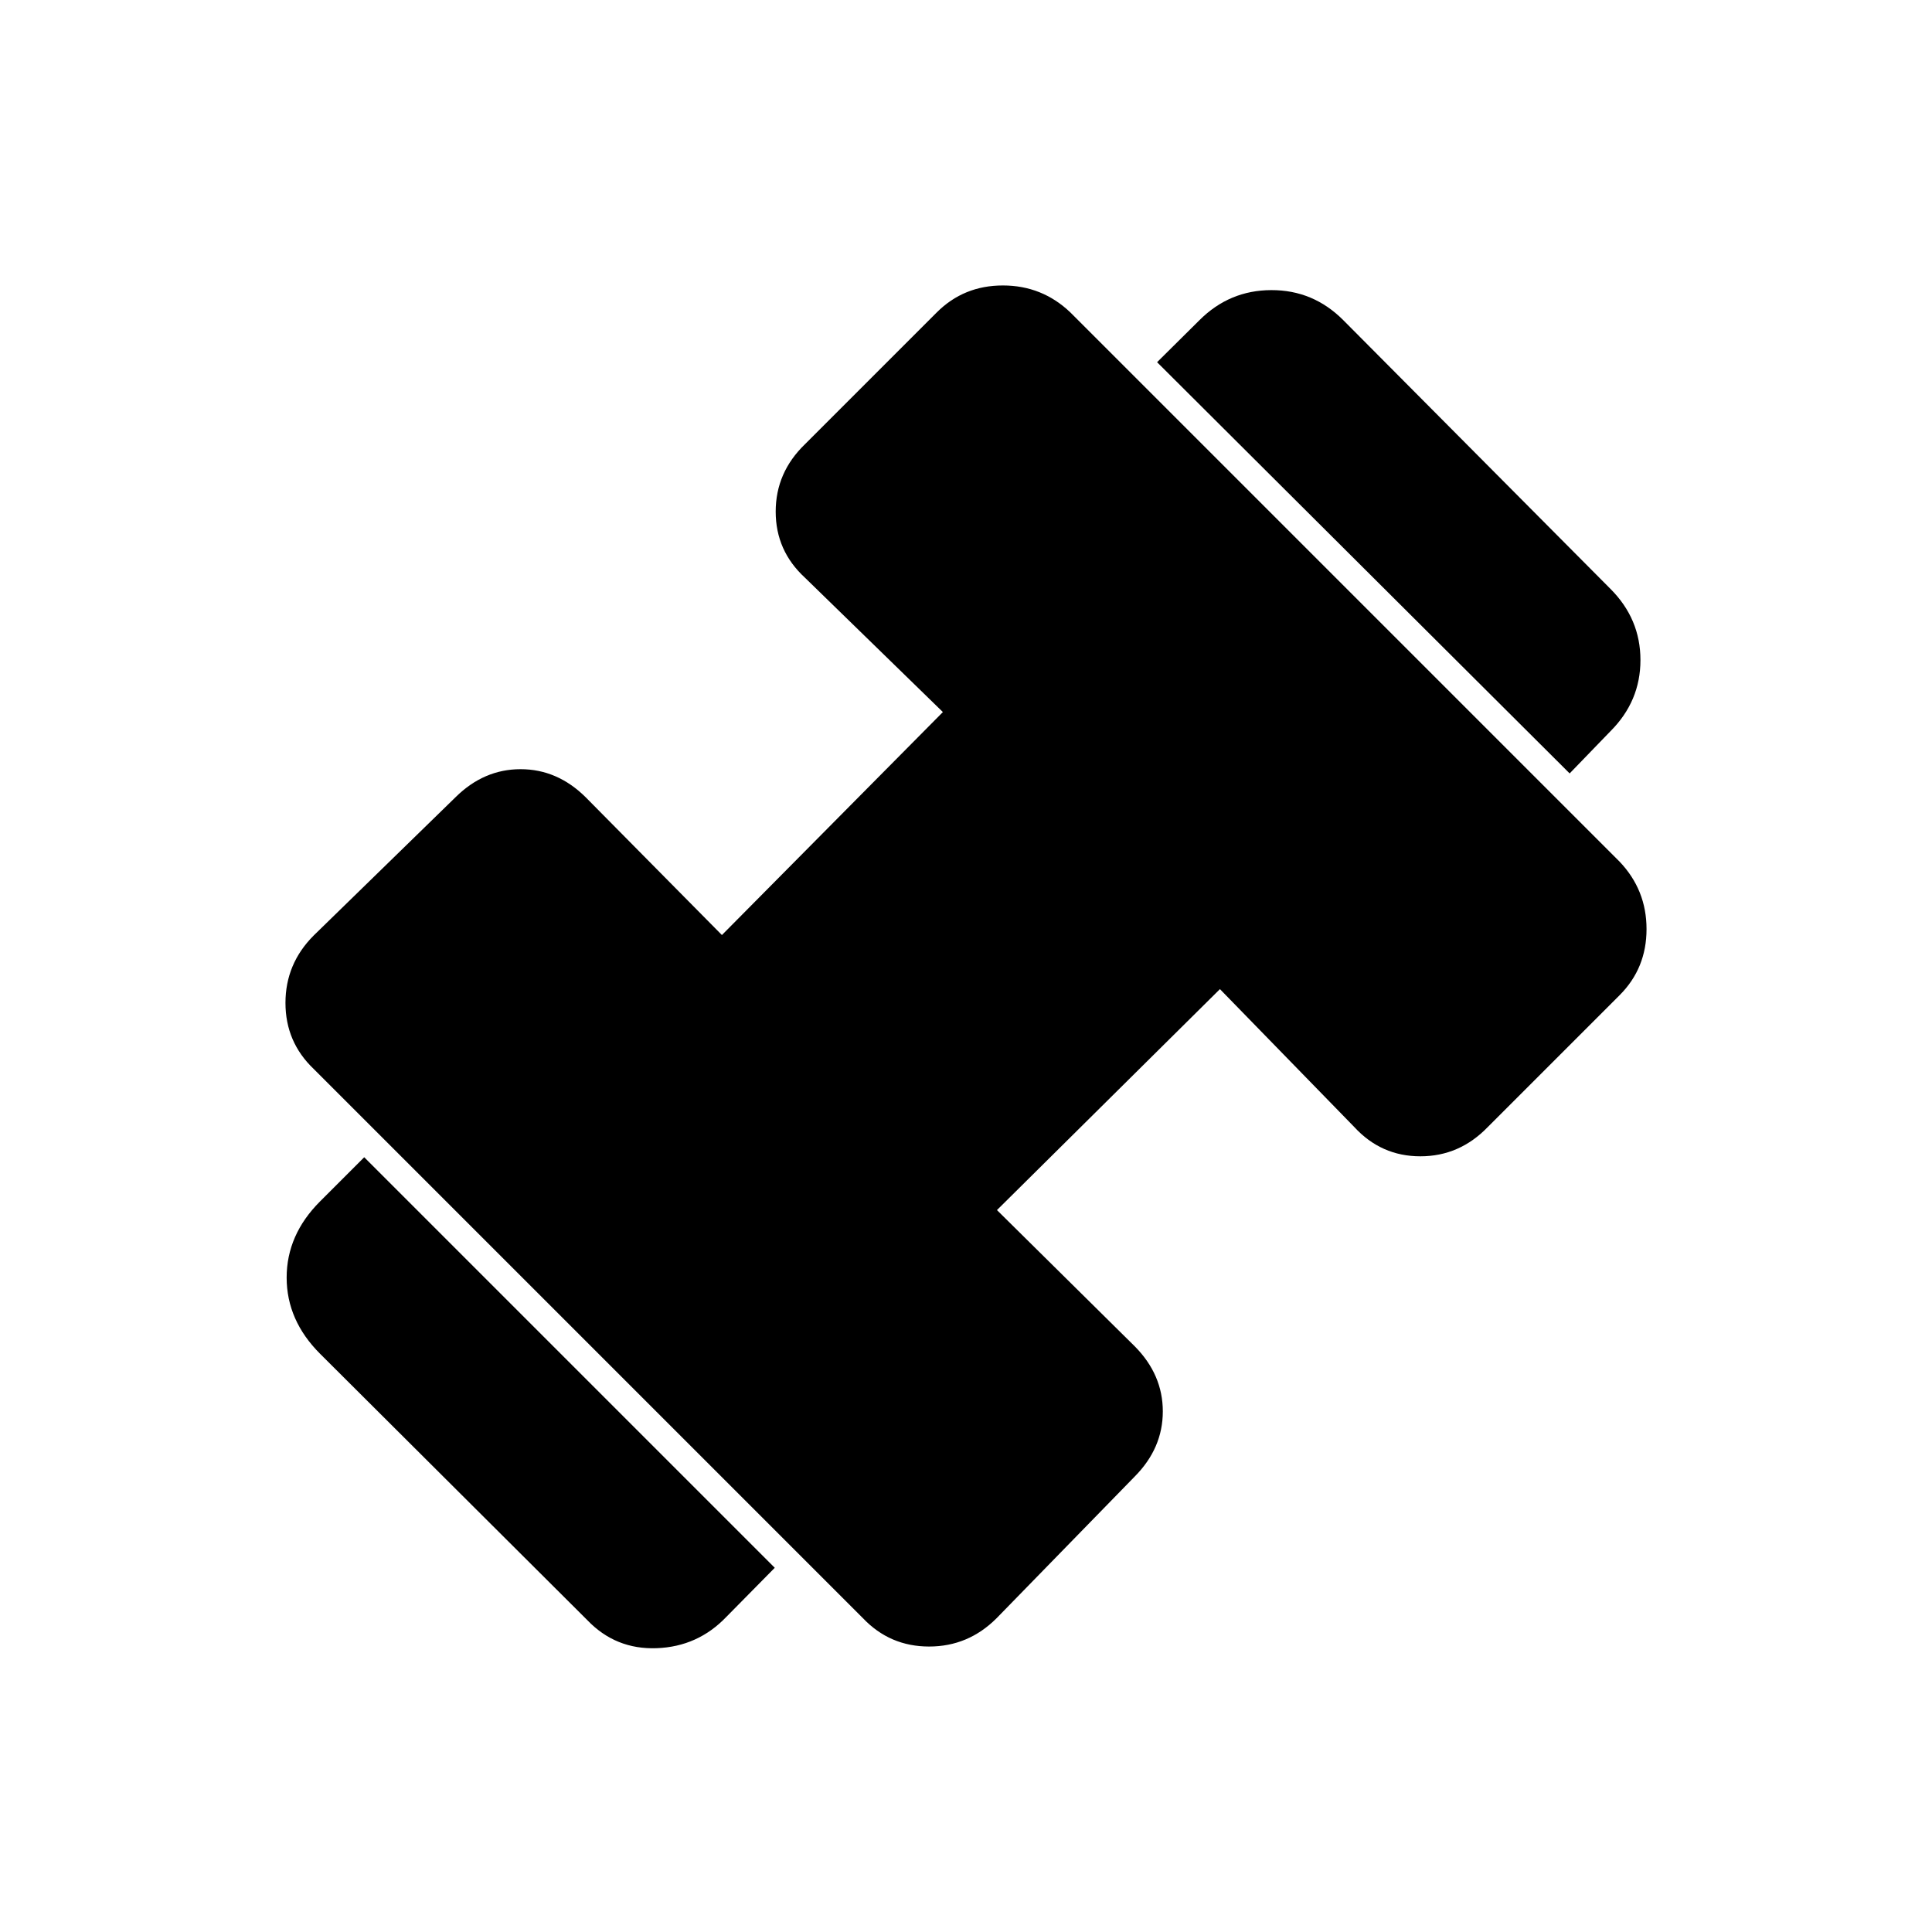 <svg xmlns="http://www.w3.org/2000/svg" height="40" viewBox="0 96 960 960" width="40"><path d="m779.949 480.308-205-204.334L596 255.102q14.898-14.897 35.693-14.948 20.794-.052 35.692 14.846l132.846 133.615q14.898 14.898 14.898 35.359 0 20.462-14.898 35.359l-20.282 20.975ZM360.923 899.411q-14.128 14.794-34.59 15.564-20.461.769-34.59-14.026L159.051 768.692q-16.616-16.615-16.616-37.871 0-21.257 16.616-37.872l21.923-21.923 204 204-24.051 24.385Zm134.256.692q-14.051 14.051-33.512 14.051-19.462 0-32.846-14.051L155.897 627.179q-14.051-13.384-14.051-32.846 0-19.461 14.051-33.512l70.488-68.719q14.051-13.897 32.294-13.897 18.244 0 32.295 13.897l67.744 68.513L468.513 449.82 400 383.076q-14.564-13.384-14.564-32.845 0-19.462 14.564-33.513l65.487-65.488q13.385-13.384 32.846-13.384 19.462 0 33.513 13.384L804.77 524.154q13.384 14.051 13.384 33.513 0 19.461-13.384 32.846L739.282 656q-14.051 14.564-33.513 14.564-19.461 0-32.845-14.564l-66.744-68.513-110.795 109.795 68.513 67.744q13.897 14.051 13.897 32.295 0 18.243-13.897 32.294l-68.719 70.488Z"/></svg>